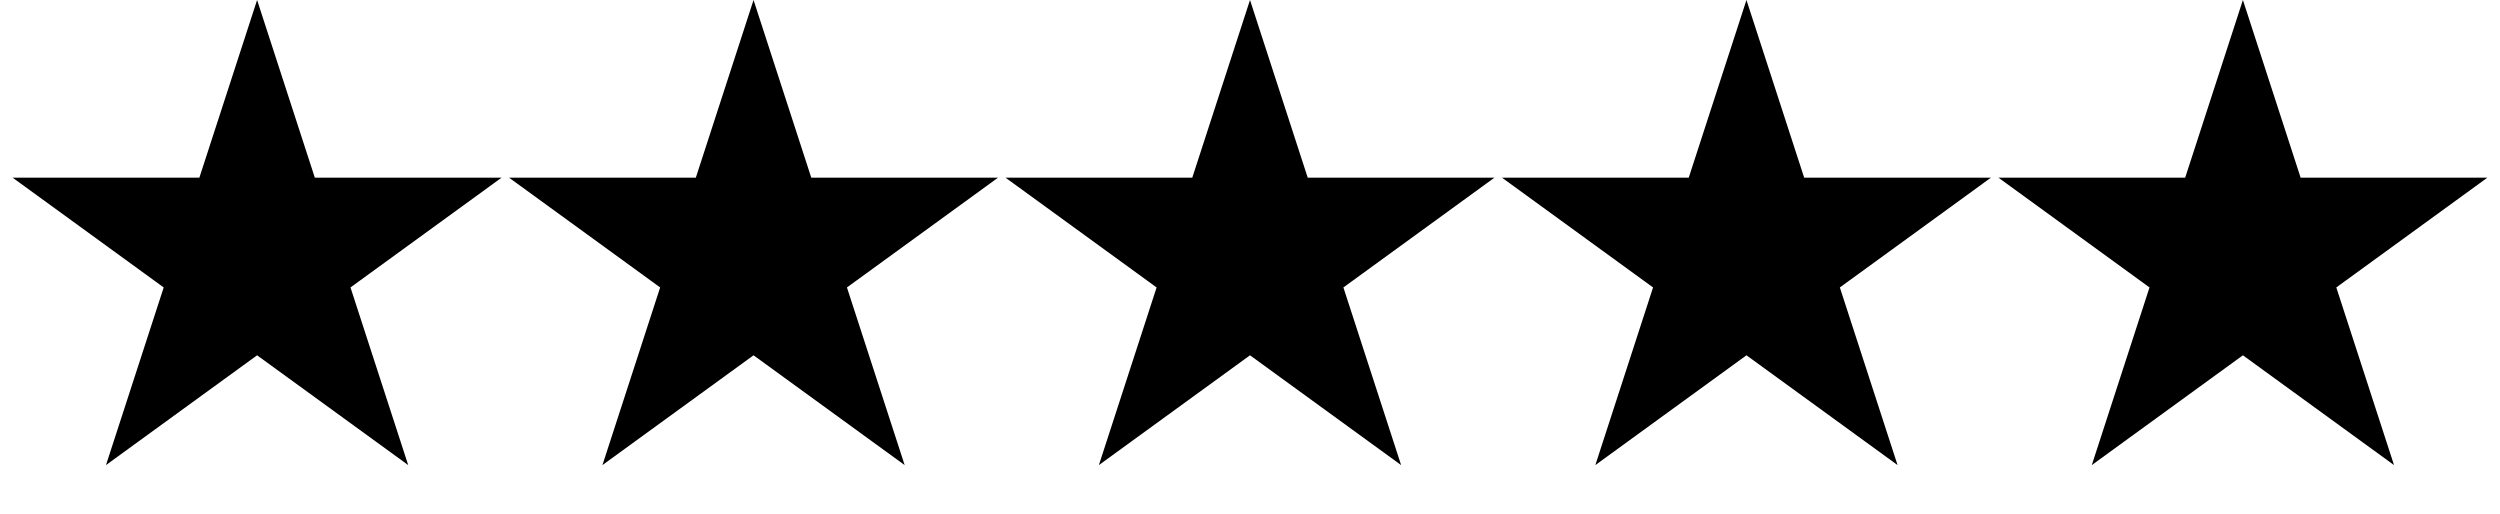 <svg width="141" height="29" viewBox="0 0 141 29" fill="none" xmlns="http://www.w3.org/2000/svg">
<path d="M98.5 1.618L101.28 10.174L101.392 10.519H101.755L110.751 10.519L103.474 15.807L103.18 16.02L103.292 16.366L106.072 24.922L98.794 19.634L98.5 19.421L98.206 19.634L90.928 24.922L93.708 16.366L93.82 16.02L93.526 15.807L86.249 10.519L95.245 10.519H95.608L95.72 10.174L98.5 1.618Z" fill="black" stroke="black"/>
<path d="M126.5 1.618L129.28 10.174L129.392 10.519H129.755L138.751 10.519L131.474 15.807L131.18 16.02L131.292 16.366L134.072 24.922L126.794 19.634L126.5 19.421L126.206 19.634L118.928 24.922L121.708 16.366L121.82 16.02L121.526 15.807L114.249 10.519L123.245 10.519H123.608L123.72 10.174L126.5 1.618Z" fill="black" stroke="black"/>
<path d="M70.5 1.618L73.28 10.174L73.392 10.519H73.755L82.751 10.519L75.474 15.807L75.18 16.02L75.292 16.366L78.072 24.922L70.794 19.634L70.5 19.421L70.206 19.634L62.928 24.922L65.708 16.366L65.82 16.02L65.526 15.807L58.248 10.519L67.245 10.519H67.608L67.72 10.174L70.5 1.618Z" fill="black" stroke="black"/>
<path d="M42.5 1.618L45.28 10.174L45.392 10.519H45.755L54.752 10.519L47.474 15.807L47.18 16.02L47.292 16.366L50.072 24.922L42.794 19.634L42.5 19.421L42.206 19.634L34.928 24.922L37.708 16.366L37.82 16.02L37.526 15.807L30.248 10.519L39.245 10.519H39.608L39.72 10.174L42.5 1.618Z" fill="black" stroke="black"/>
<path d="M14.5 1.618L17.28 10.174L17.392 10.519H17.756L26.752 10.519L19.474 15.807L19.18 16.02L19.292 16.366L22.072 24.922L14.794 19.634L14.5 19.421L14.206 19.634L6.928 24.922L9.708 16.366L9.82 16.02L9.526 15.807L2.249 10.519L11.245 10.519H11.608L11.72 10.174L14.5 1.618Z" fill="black" stroke="black"/>
</svg>
